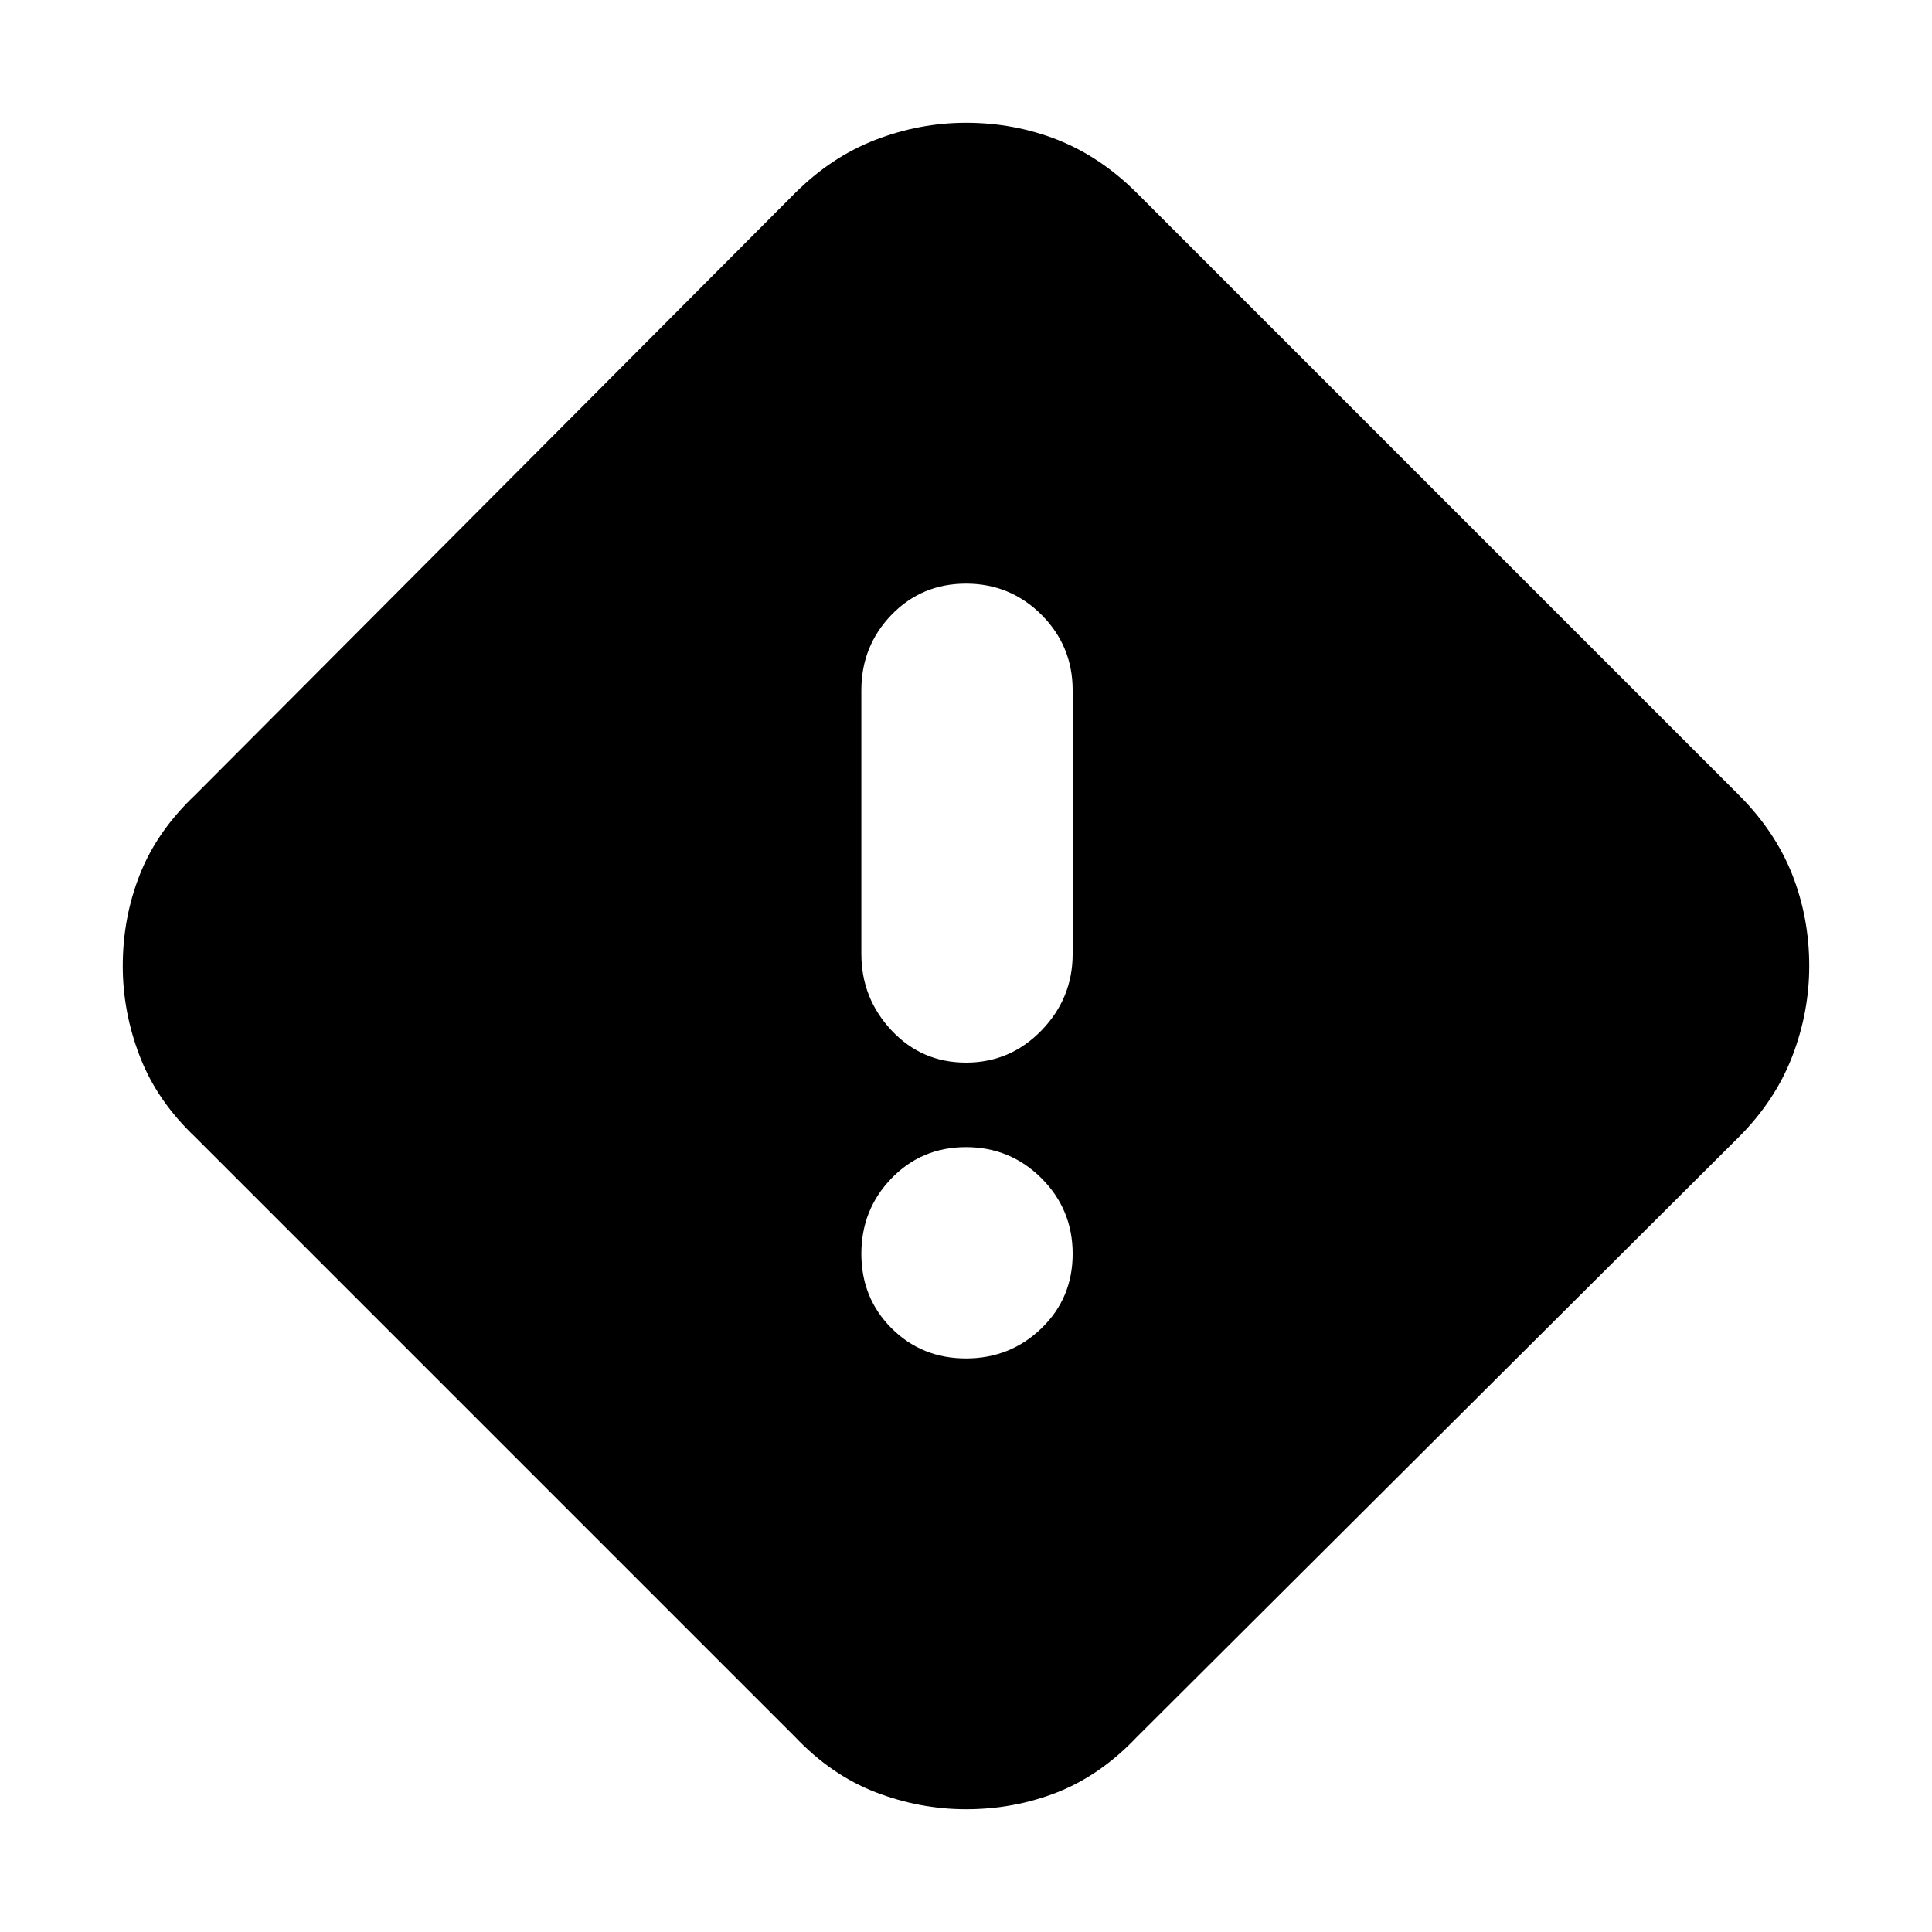 <svg xmlns="http://www.w3.org/2000/svg" height="24" width="24"><path d="M14.125 21.575q-.45.475-.987.688-.538.212-1.138.212-.575 0-1.125-.212-.55-.213-1-.688l-7.45-7.45q-.475-.45-.687-1-.213-.55-.213-1.125 0-.6.213-1.138.212-.537.687-.987L9.875 2.4q.45-.45 1-.663.55-.212 1.125-.212.6 0 1.138.212.537.213.987.663L21.6 9.875q.45.45.663.987.212.538.212 1.138 0 .575-.212 1.125-.213.55-.663 1ZM12 13.2q.55 0 .938-.4.387-.4.387-.95V8.575q0-.55-.387-.938Q12.55 7.25 12 7.25q-.55 0-.925.387-.375.388-.375.938v3.275q0 .55.375.95.375.4.925.4Zm0 3.675q.55 0 .938-.375.387-.375.387-.925t-.387-.938q-.388-.387-.938-.387-.55 0-.925.387-.375.388-.375.938 0 .55.375.925t.925.375Z"/></svg>